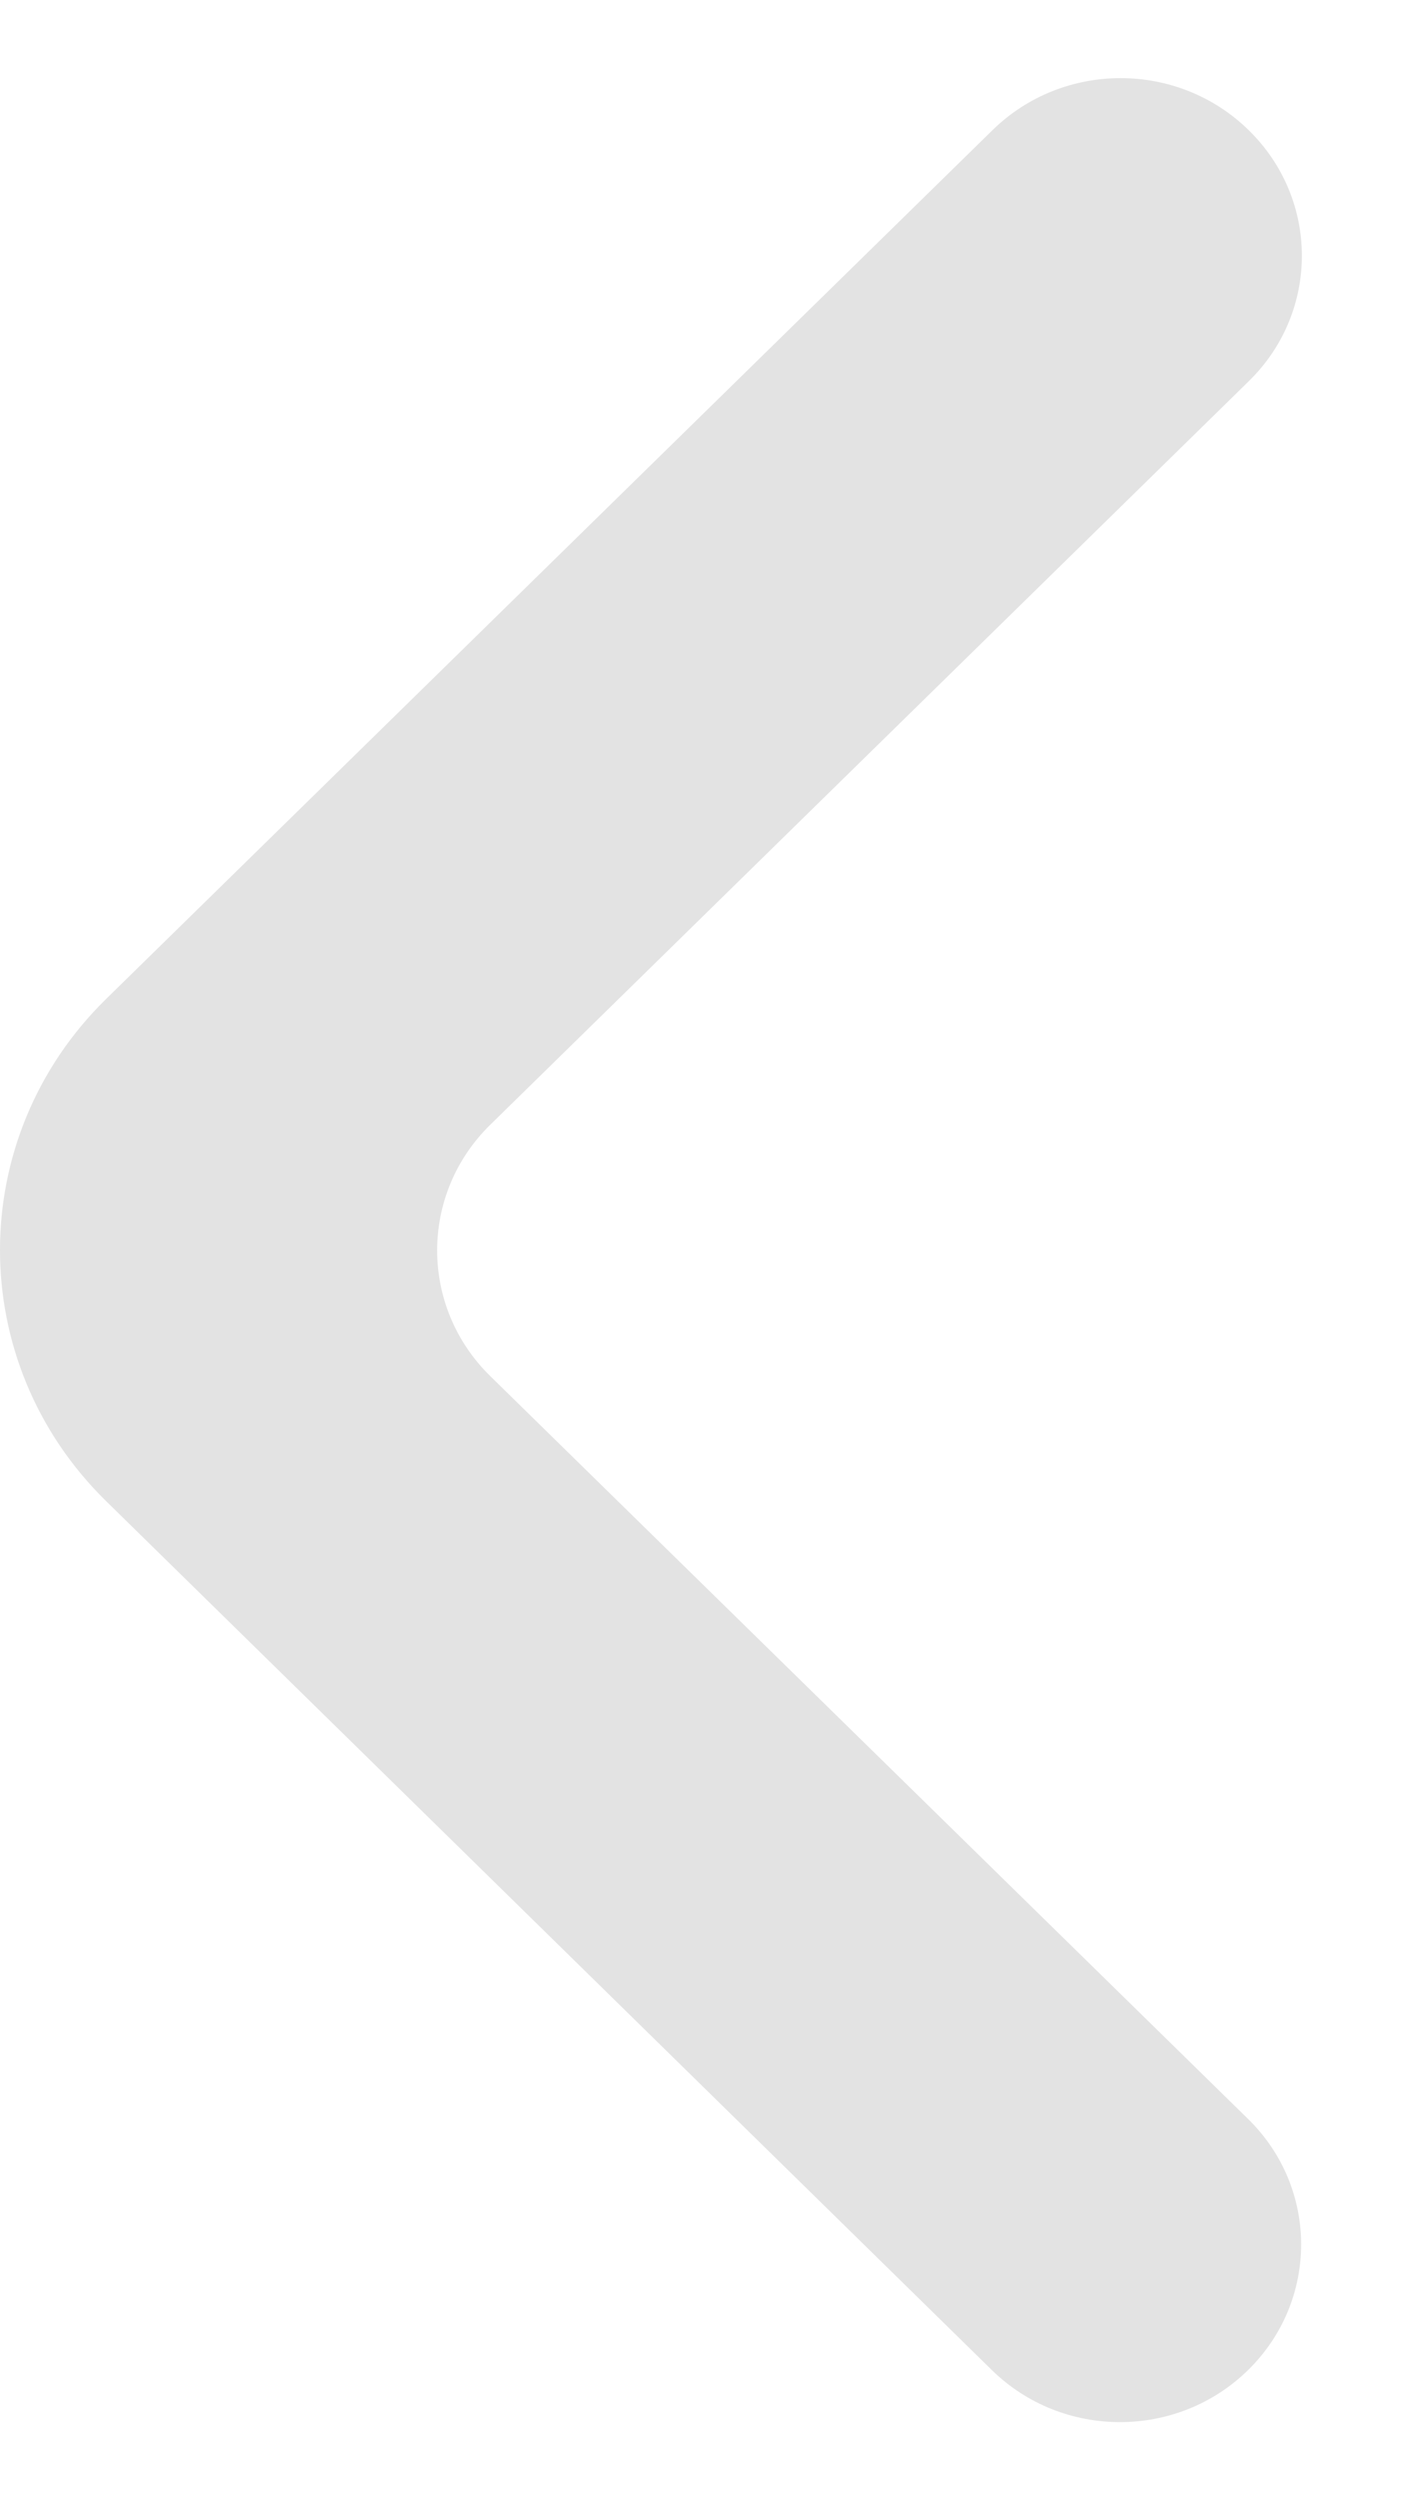 <svg width="9" height="16" viewBox="0 0 9 16" fill="none" xmlns="http://www.w3.org/2000/svg">
<path d="M7.989 15.167C7.536 15.611 6.802 15.611 6.349 15.167L0.679 9.606C-0.227 8.718 -0.226 7.279 0.68 6.392L6.353 0.833C6.806 0.389 7.54 0.389 7.993 0.833C8.447 1.277 8.447 1.997 7.993 2.44L3.138 7.198C2.685 7.642 2.685 8.362 3.138 8.806L7.989 13.56C8.442 14.003 8.442 14.723 7.989 15.167Z" fill="#E3E3E3"/>
</svg>
